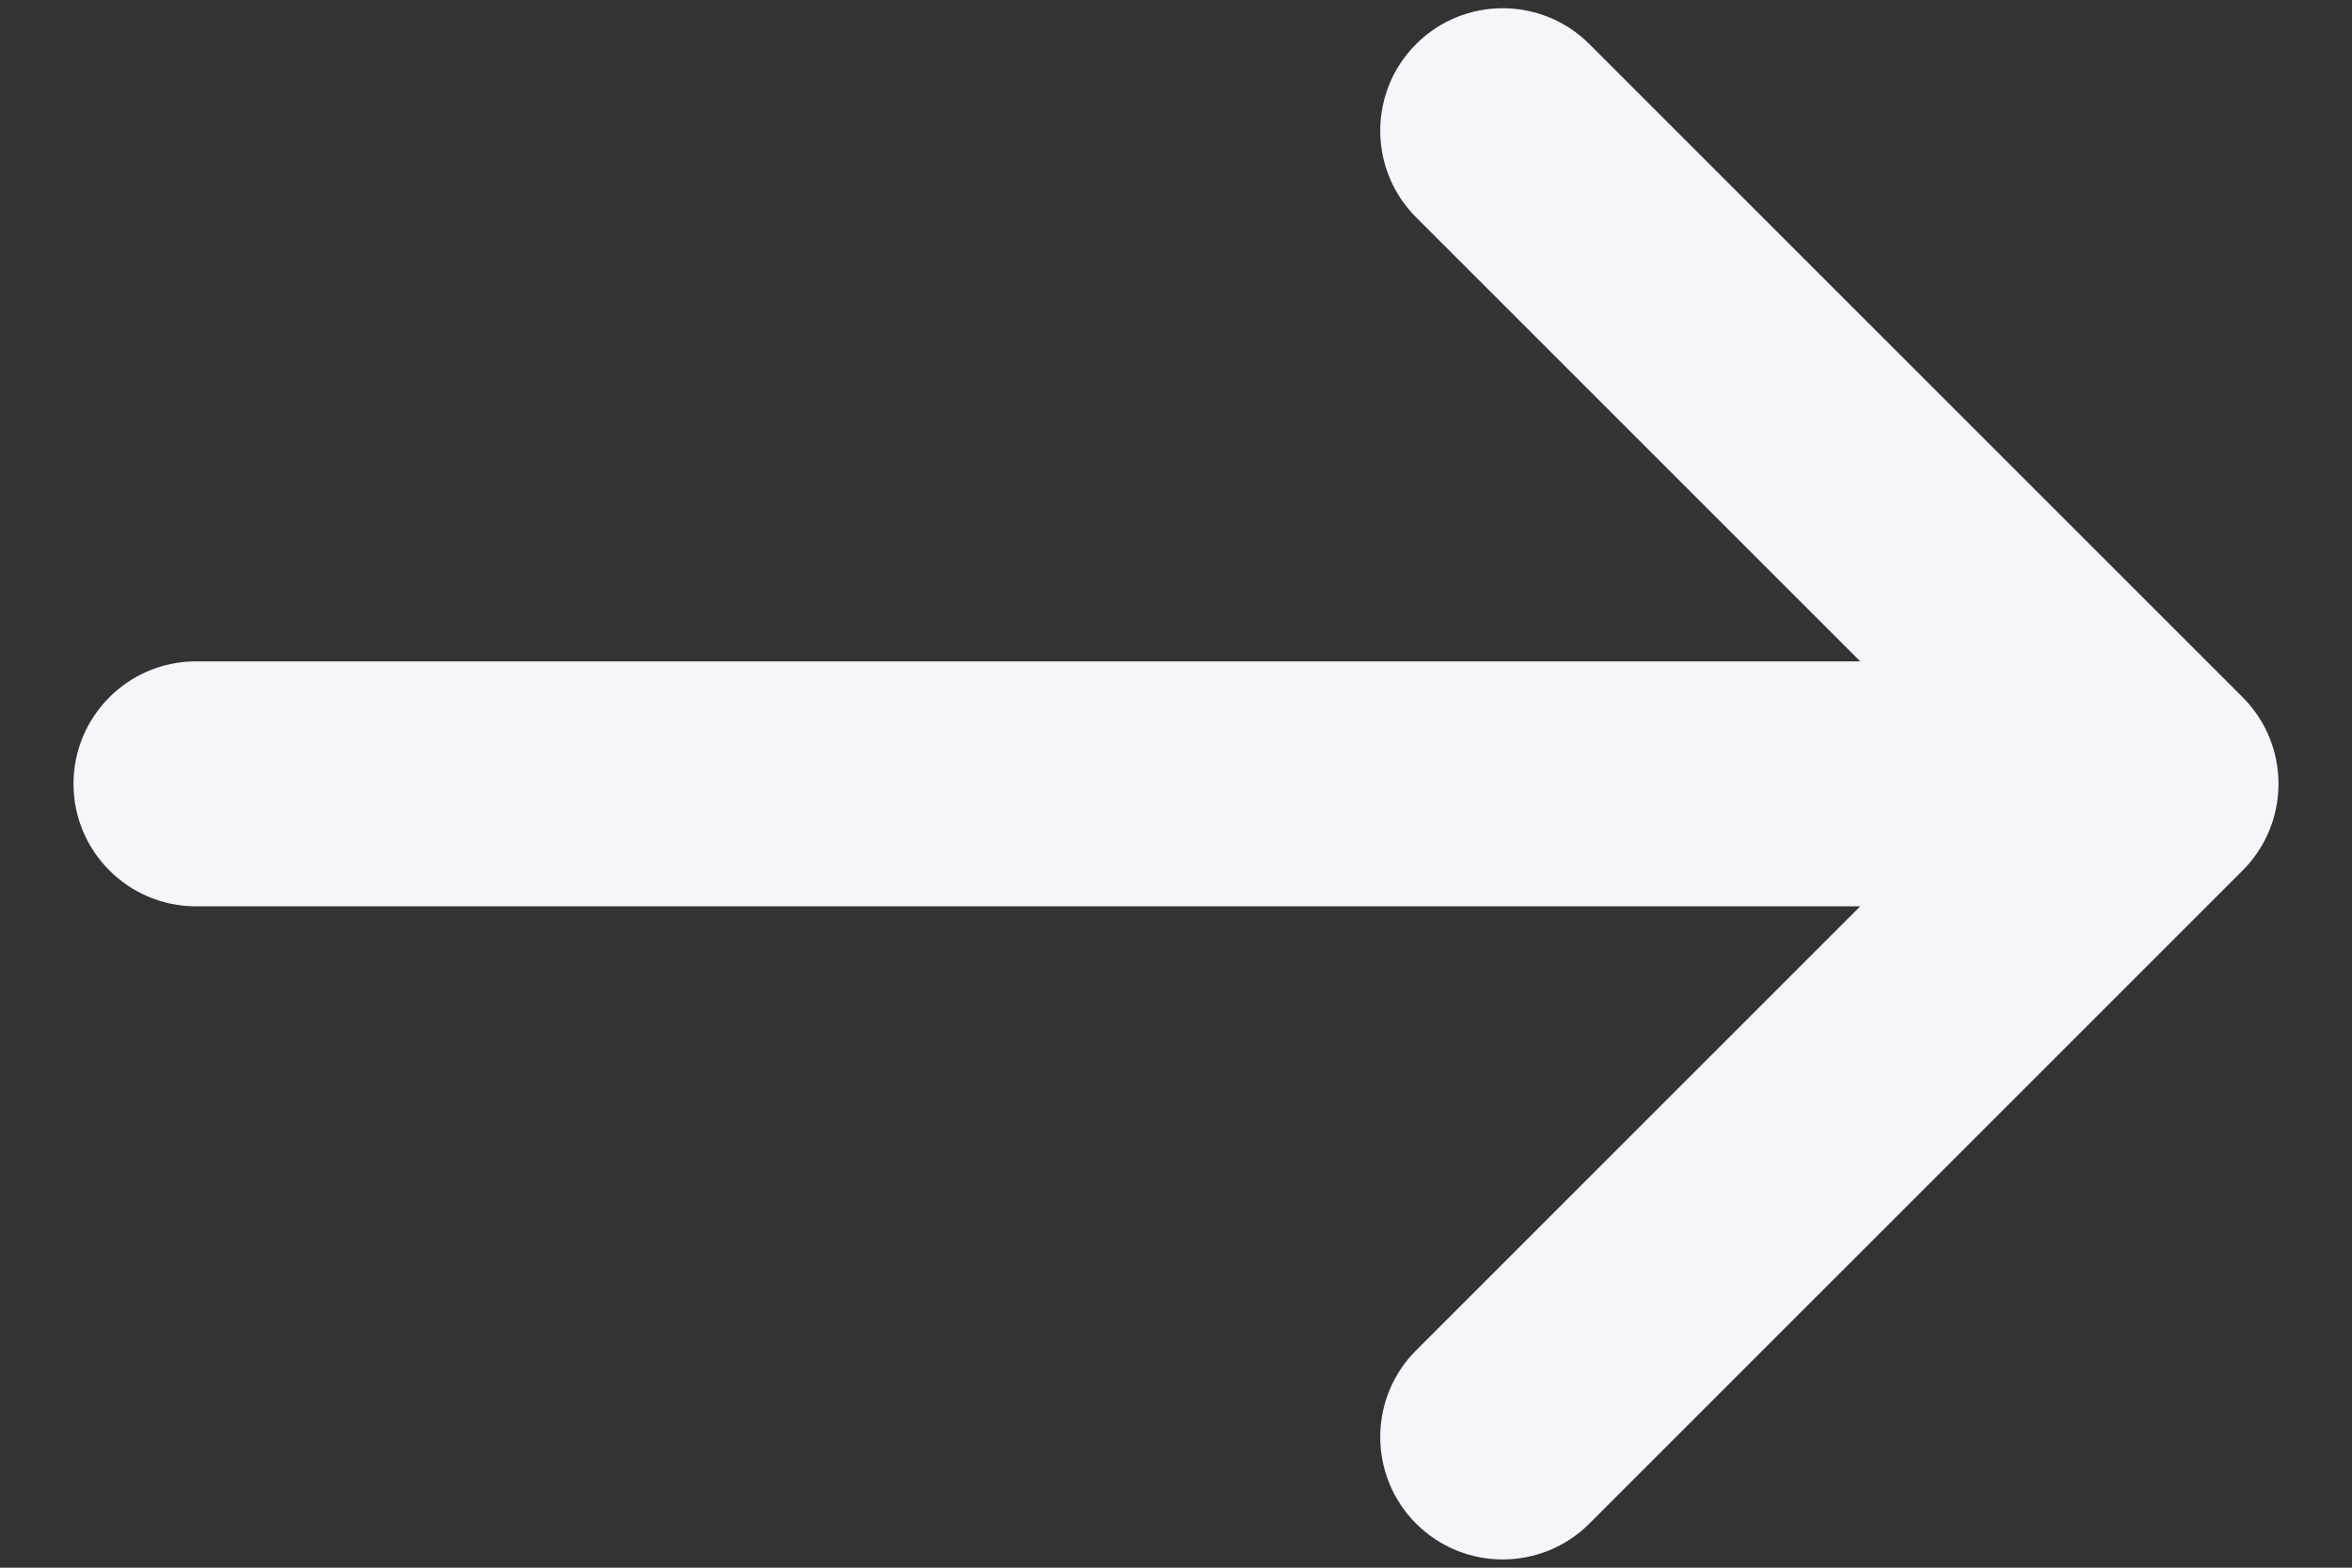 <svg width="12" height="8" viewBox="0 0 12 8" fill="none" xmlns="http://www.w3.org/2000/svg">
<rect x="0" y="0" width="12" height="8" fill="#333333" stroke="none"/>
<path fill-rule="evenodd" clip-rule="evenodd" d="M11.442 3.558C11.686 3.802 11.686 4.198 11.442 4.442L8.109 7.775C7.865 8.019 7.469 8.019 7.225 7.775C6.981 7.531 6.981 7.135 7.225 6.891L9.491 4.625L1 4.625C0.655 4.625 0.375 4.345 0.375 4C0.375 3.655 0.655 3.375 1 3.375L9.491 3.375L7.225 1.109C6.981 0.865 6.981 0.469 7.225 0.225C7.469 -0.019 7.865 -0.019 8.109 0.225L11.442 3.558Z" fill="#F4F6FB"/>
</svg>
